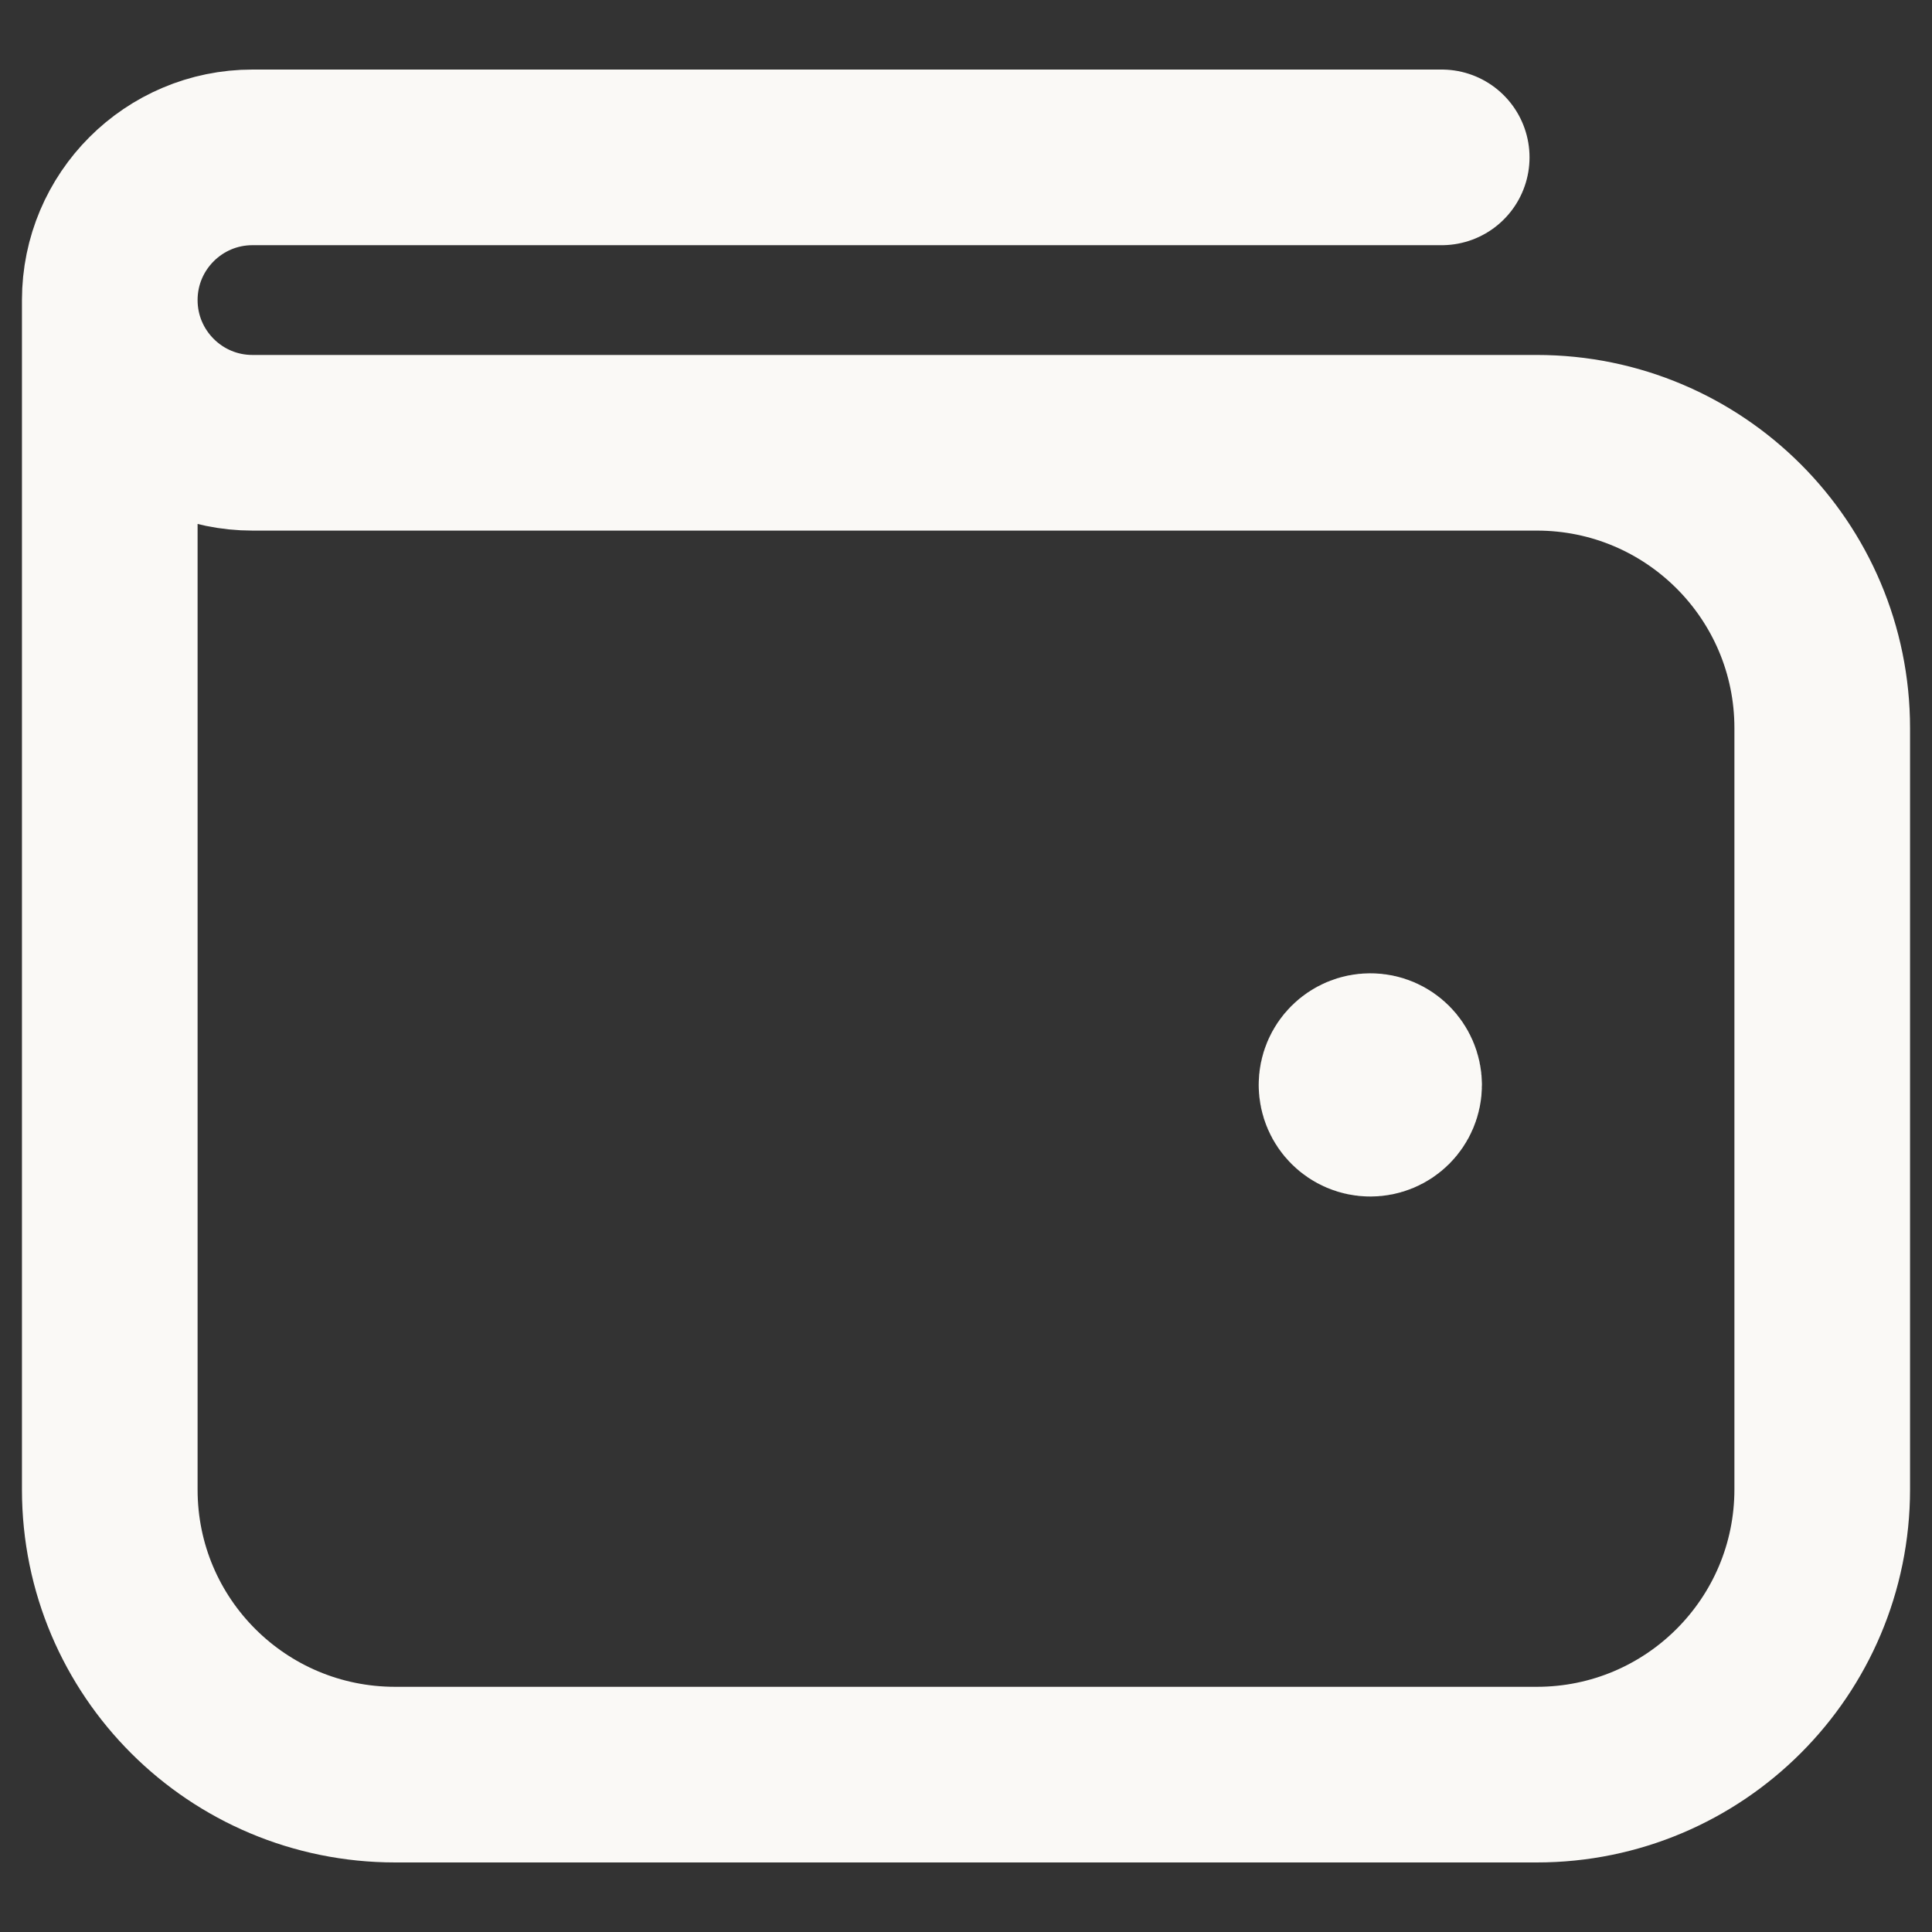 <svg width="22" height="22" viewBox="0 0 22 22" fill="none" xmlns="http://www.w3.org/2000/svg">
<rect x="0" y="0" width="22" height="22" fill="#333333" stroke="none"/>
<path d="M1.25 3.417C1.25 4.264 1.25 12.325 1.25 16.963C1.25 18.758 2.705 20.208 4.5 20.208L17.5 20.208C19.295 20.208 20.75 18.754 20.75 16.959C20.75 15.106 20.75 13.066 20.75 12.625C20.75 12.016 20.75 10.063 20.75 8.291C20.75 6.496 19.295 5.042 17.5 5.042L2.875 5.042C1.978 5.042 1.25 4.314 1.25 3.417ZM1.25 3.417C1.25 2.52 1.978 1.792 2.875 1.792L16.417 1.792M15.333 12.355C15.332 12.204 15.455 12.083 15.604 12.083C15.754 12.083 15.873 12.205 15.875 12.352L15.875 12.354C15.875 12.504 15.754 12.625 15.604 12.625C15.455 12.625 15.334 12.504 15.333 12.355ZM15.333 12.355L15.333 12.357M15.333 12.355L15.333 12.354" stroke="#FAF9F6" stroke-width="2" stroke-linecap="round" stroke-linejoin="round"/>
</svg>
